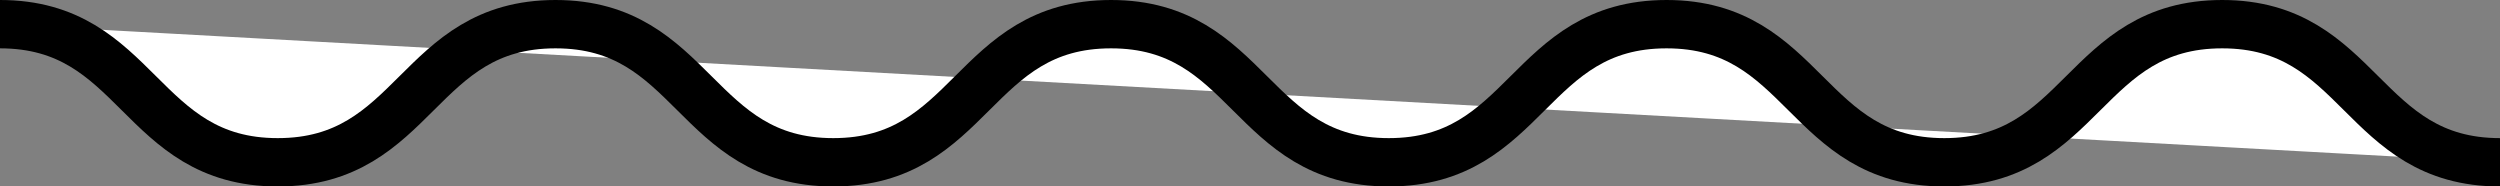 <?xml version="1.0" encoding="utf-8"?>
<!-- Generator: Adobe Illustrator 26.3.1, SVG Export Plug-In . SVG Version: 6.00 Build 0)  -->
<svg version="1.1" id="Layer_1" xmlns="http://www.w3.org/2000/svg" xmlns:xlink="http://www.w3.org/1999/xlink" x="0px" y="0px"
	 viewBox="0 0 362 27" style="enable-background:new 0 0 362 27;" xml:space="preserve">
<rect x="0" y="0" width="362" height="27" fill="#808080" stroke="none"/>
<style type="text/css">
	.st0{fill:#FFFFFF;}
	.st1{fill:none;stroke:#000000;stroke-width:7;stroke-miterlimit:10;}
</style>
<g>
	<path class="st0" d="M0,3.5c20.11,0,20.11,20,40.22,20c20.11,0,20.11-20,40.22-20c20.11,0,20.11,20,40.22,20
		c20.11,0,20.11-20,40.22-20c20.11,0,20.11,20,40.22,20c20.11,0,20.11-20,40.22-20c20.11,0,20.11,20,40.22,20
		c20.11,0,20.11-20,40.23-20s20.11,20,40.23,20"/>
	<path class="st1" d="M0,3.5c20.11,0,20.11,20,40.22,20c20.11,0,20.11-20,40.22-20c20.11,0,20.11,20,40.22,20
		c20.11,0,20.11-20,40.22-20c20.11,0,20.11,20,40.22,20c20.11,0,20.11-20,40.22-20c20.11,0,20.11,20,40.22,20
		c20.11,0,20.11-20,40.23-20s20.11,20,40.23,20"/>
</g>
</svg>

